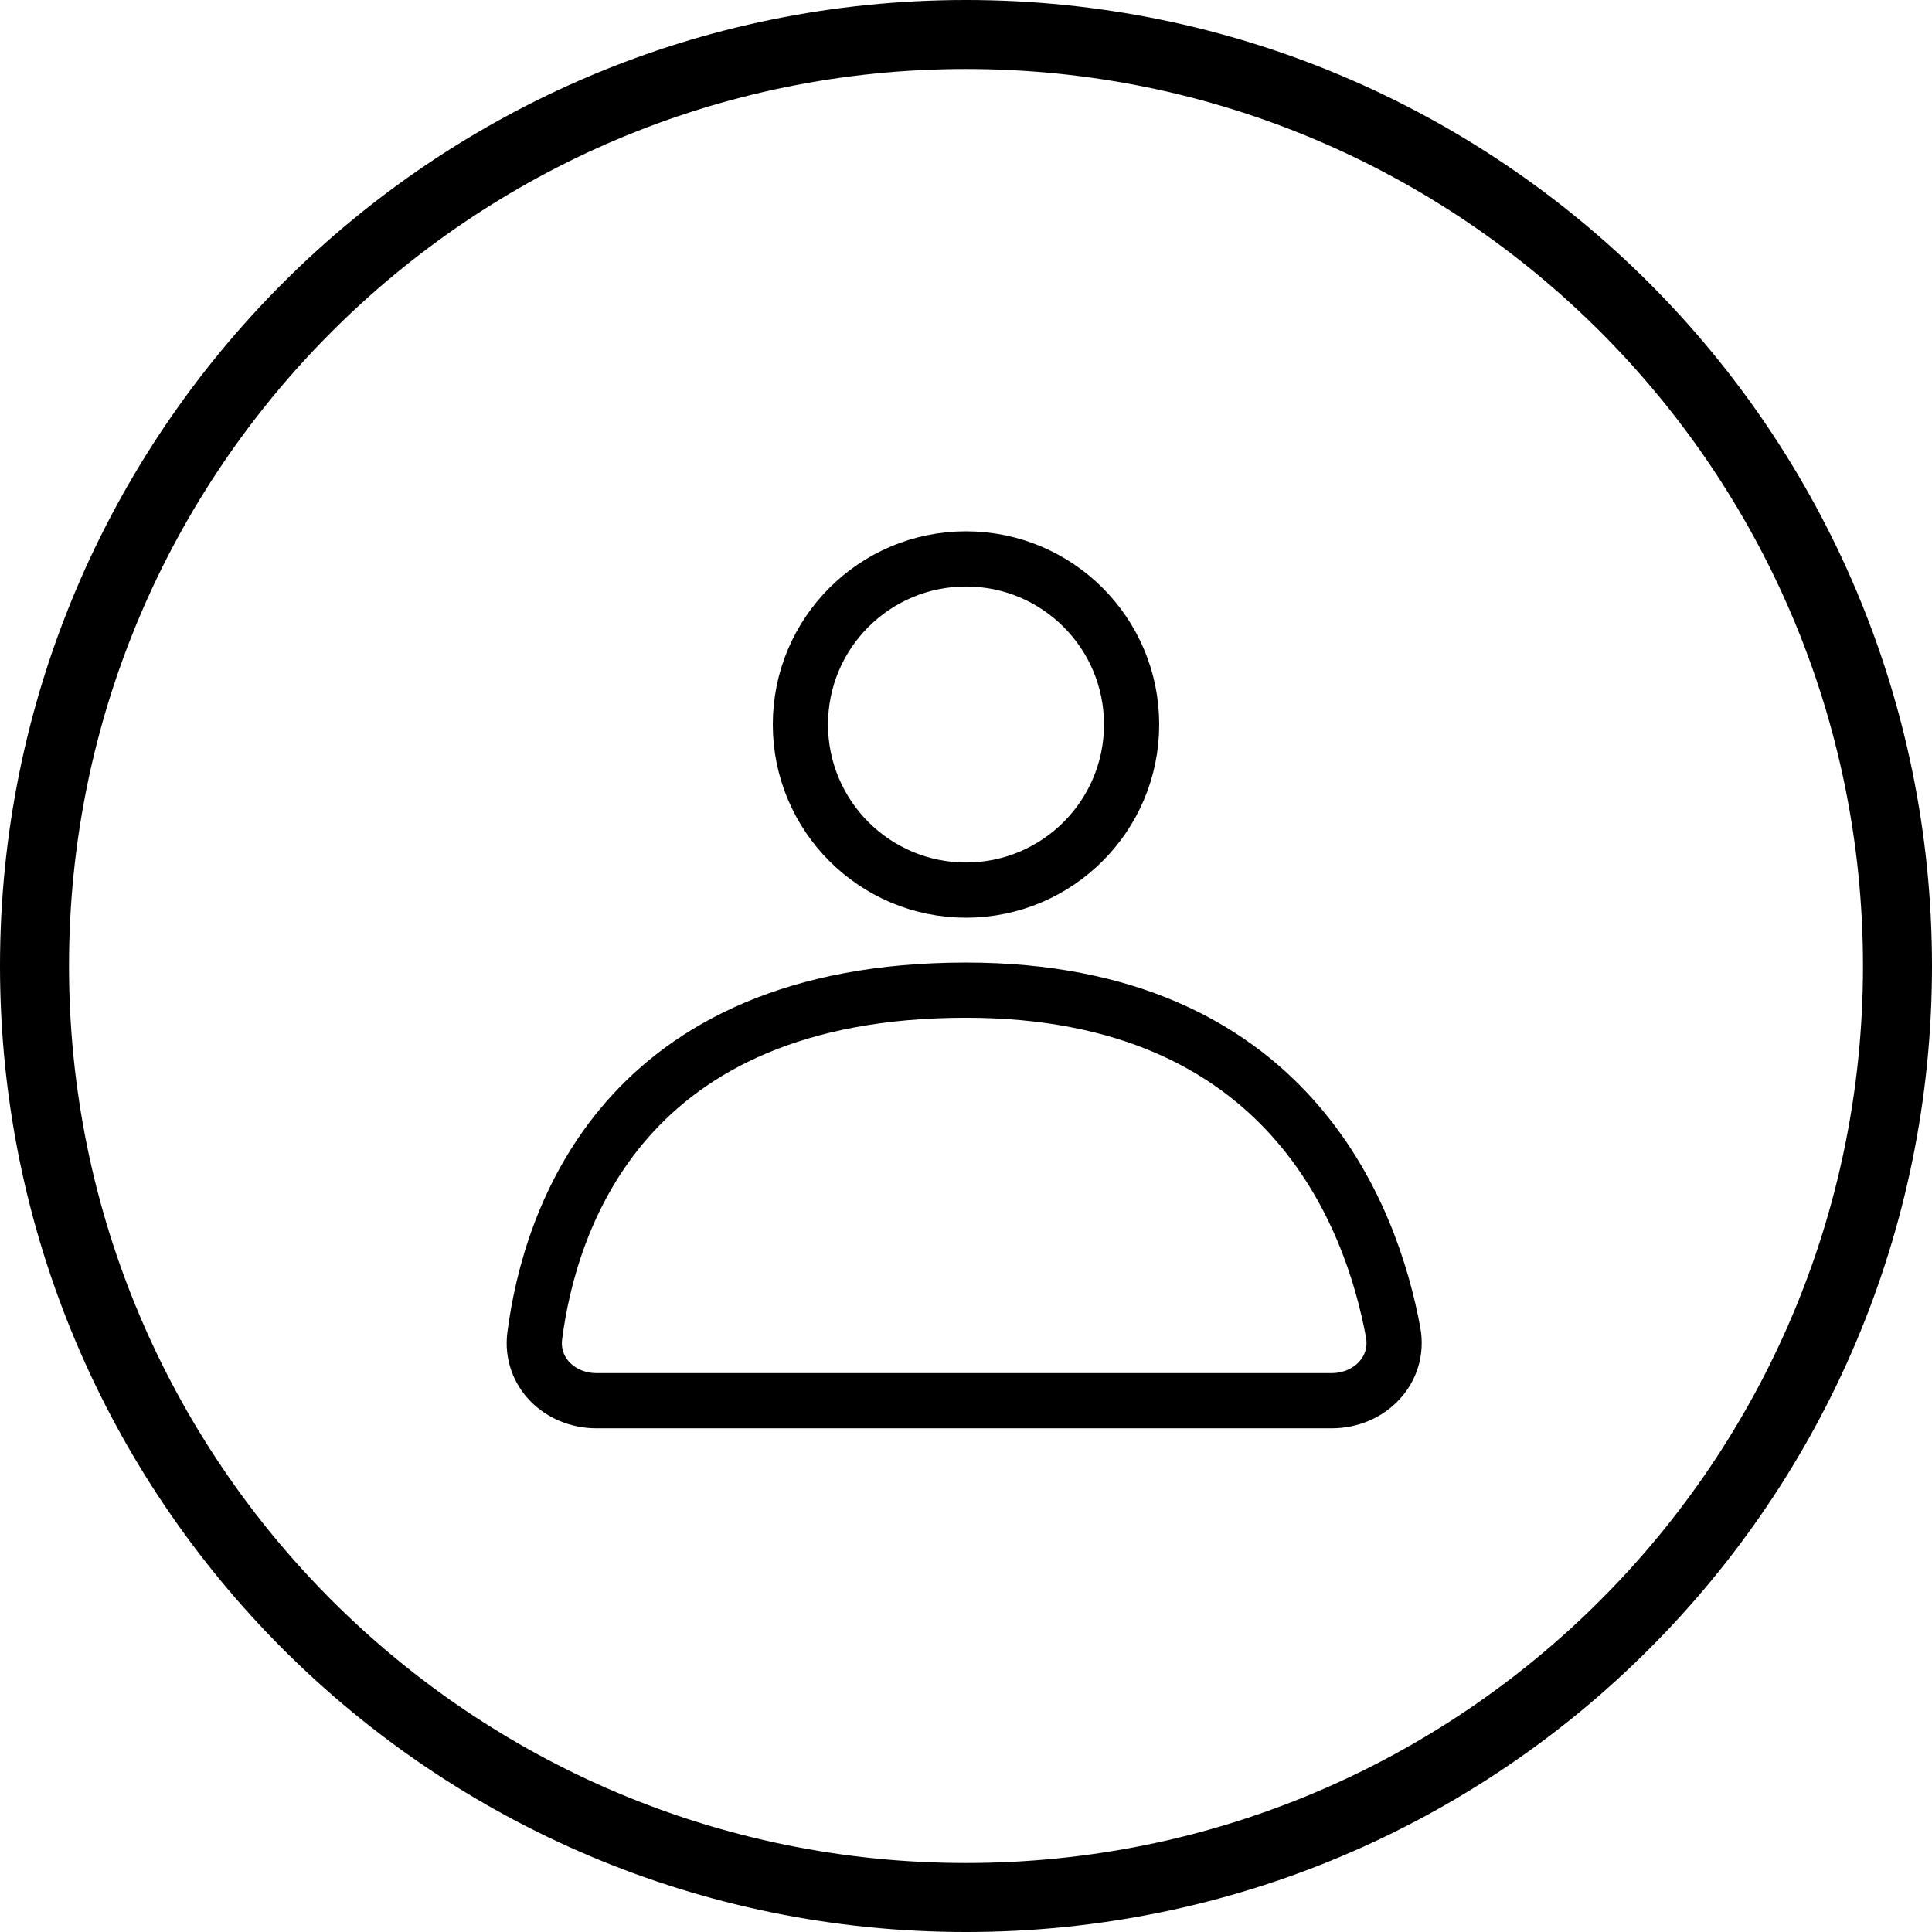 <svg width="28" height="28" viewBox="0 0 28 28" fill="none" xmlns="http://www.w3.org/2000/svg">
<path d="M14 27.5C21.456 27.5 27.5 21.456 27.5 14C27.5 6.544 21.456 0.5 14 0.5C6.544 0.5 0.5 6.544 0.5 14C0.5 21.456 6.544 27.5 14 27.5Z" stroke="black"/>
<path d="M16.4 10.5C16.4 11.825 15.325 12.9 14 12.9C12.675 12.9 11.6 11.825 11.6 10.5C11.6 9.174 12.675 8.1 14 8.1C15.325 8.1 16.4 9.174 16.4 10.5Z" stroke="black" stroke-width="0.8"/>
<path d="M19.3 20.3H8.643C8.113 20.3 7.683 19.885 7.75 19.36C7.967 17.683 9.023 14.35 14 14.35C18.668 14.35 19.877 17.616 20.19 19.308C20.291 19.852 19.852 20.3 19.3 20.3Z" stroke="black" stroke-width="0.8"/>
</svg>
